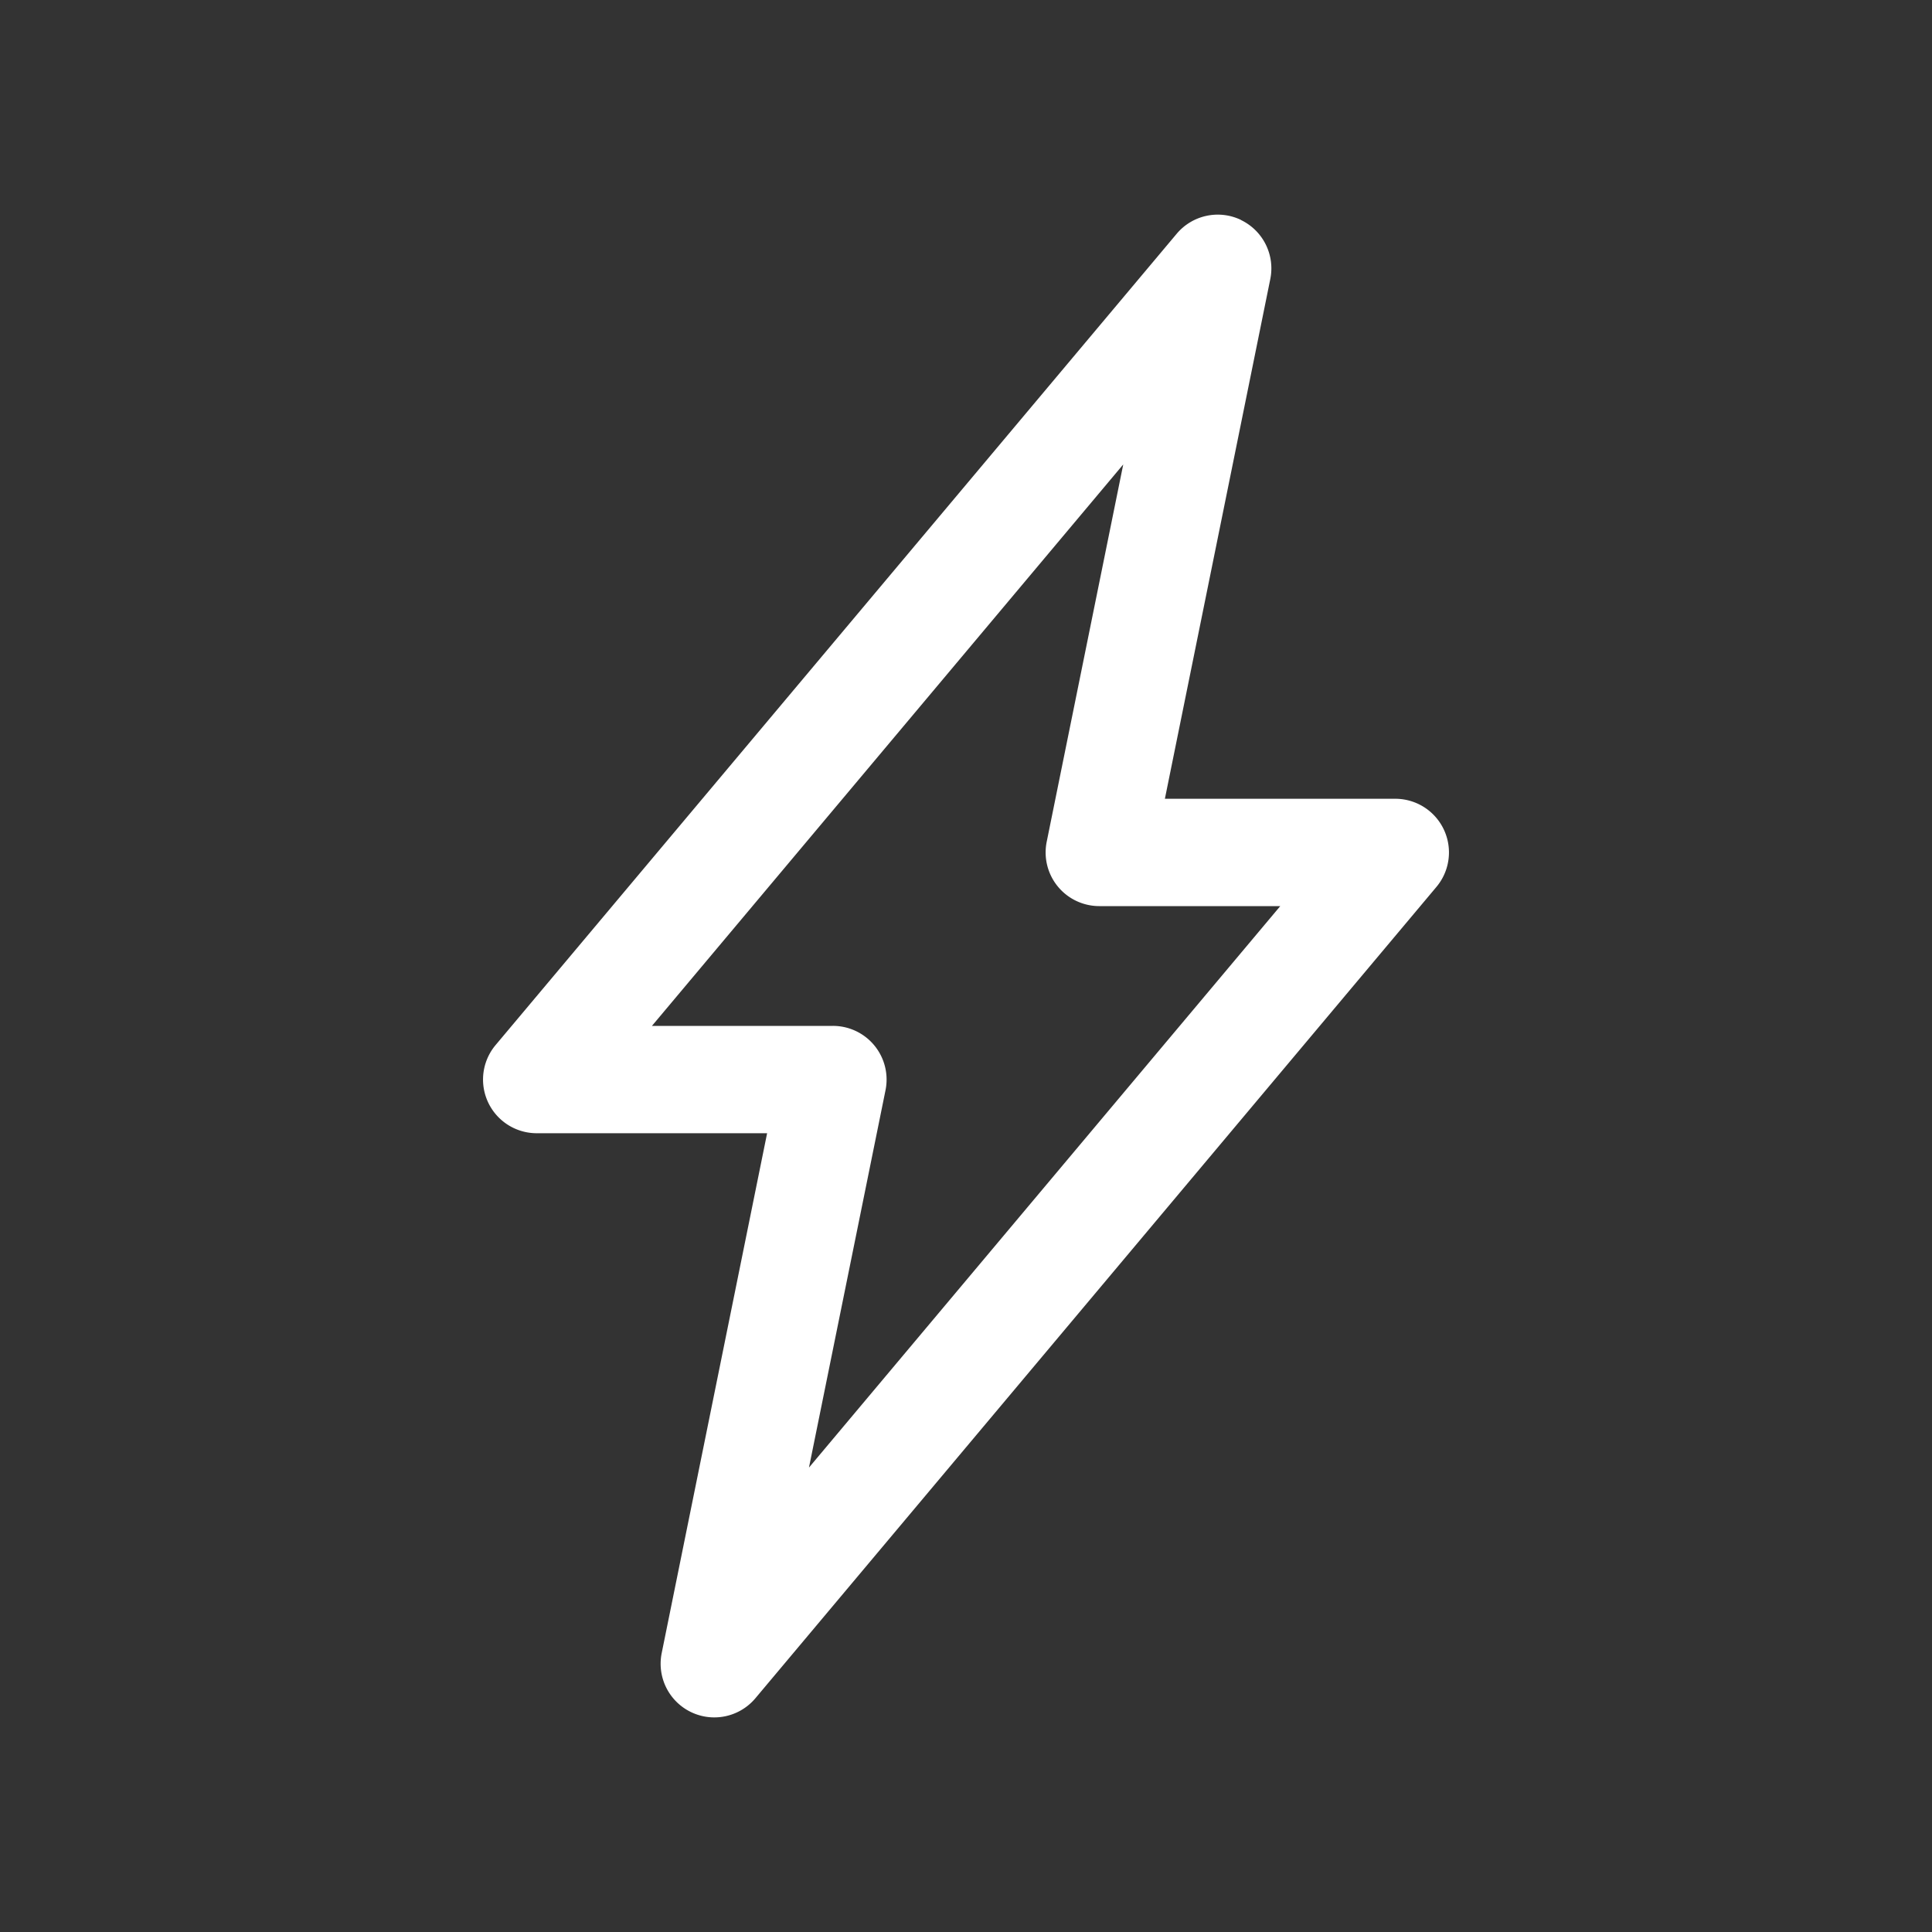 <svg width="18" height="18" fill="none" xmlns="http://www.w3.org/2000/svg"><rect width="100%" height="100%" fill="#333333" stroke="none"/><path fill-rule="evenodd" clip-rule="evenodd" d="M11.562 2.05a.5.5 0 0 1 .273.55l-.982 4.842H13a.5.5 0 0 1 .383.821l-6.345 7.559a.5.5 0 0 1-.873-.421l.982-4.843H5a.5.5 0 0 1-.383-.821l6.345-7.558a.5.5 0 0 1 .6-.13zm-5.49 7.508H7.76a.5.5 0 0 1 .49.6l-.713 3.515 4.391-5.231h-1.686a.5.5 0 0 1-.49-.6l.713-3.515-4.391 5.231z" fill="#fff"/></svg>